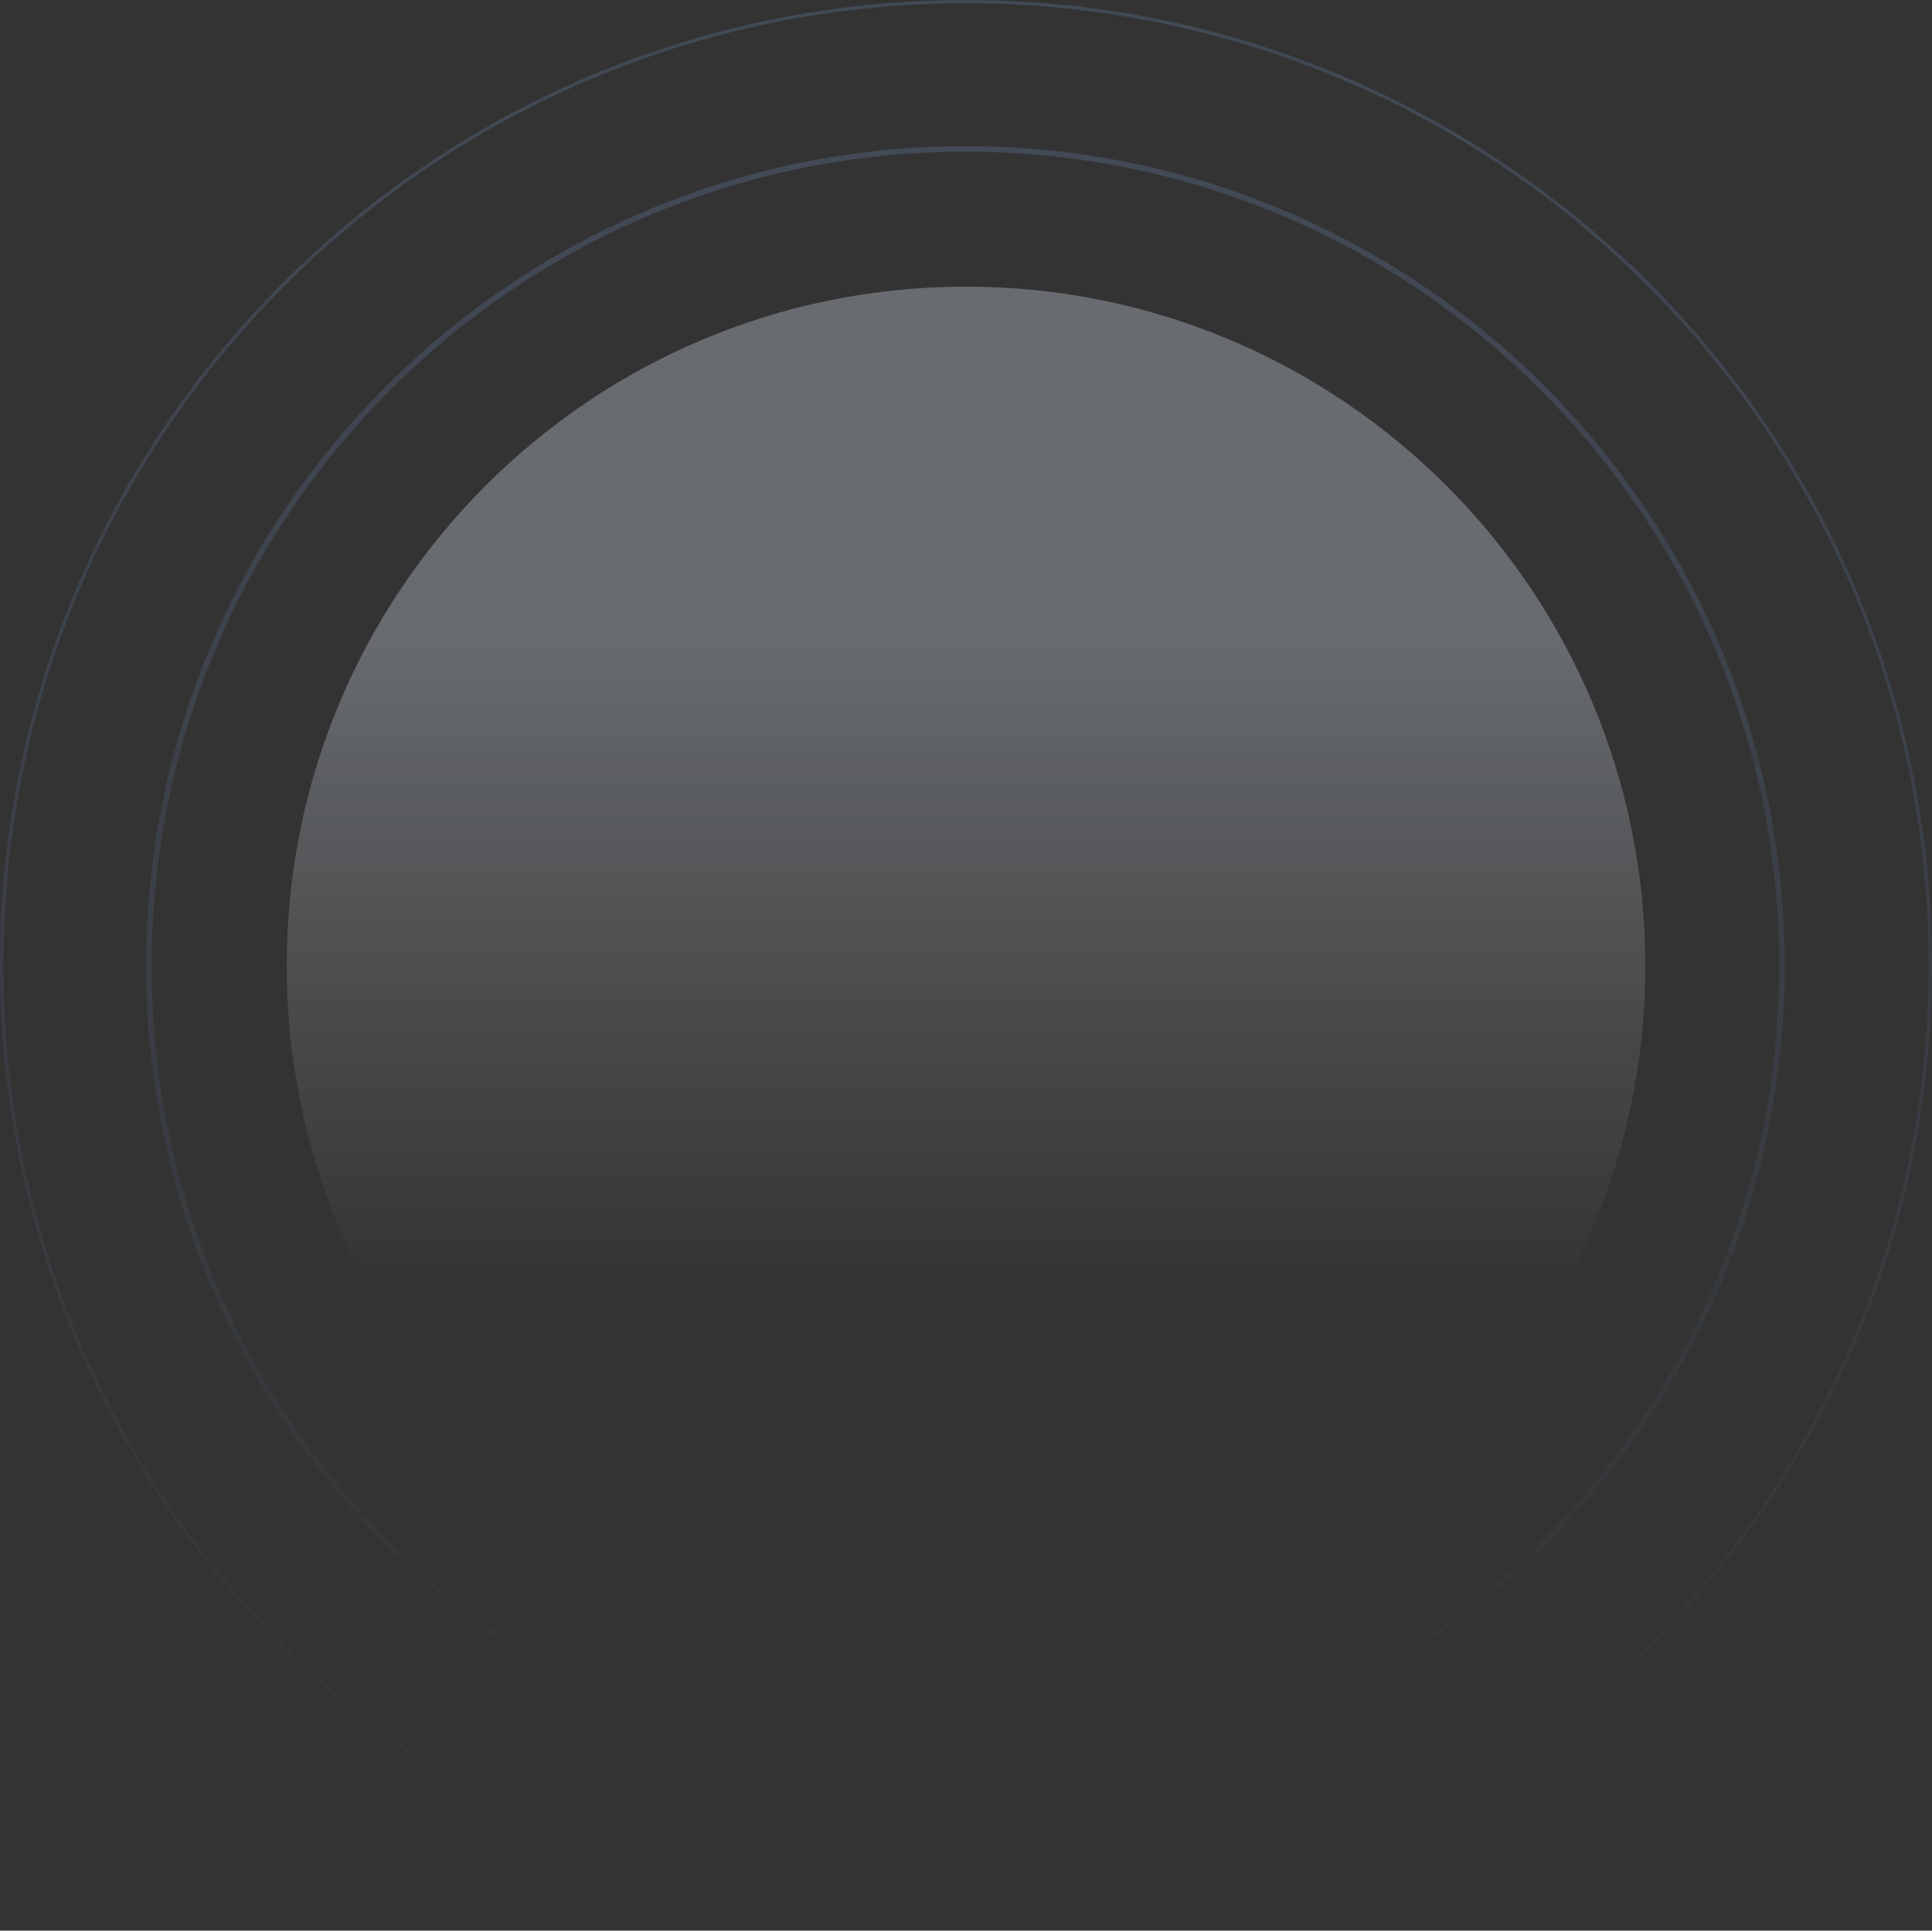 <svg width="1732" height="1731" viewBox="0 0 1732 1731" fill="none" xmlns="http://www.w3.org/2000/svg">
<rect x="0" y="0" width="1732" height="1731" fill="#333333" stroke="none"/>
<g clip-path="url(#clip0_1_5)">
<path opacity="0.3" d="M1730.5 865.5C1730.5 1342.67 1343.45 1729.5 866 1729.5C388.549 1729.5 1.5 1342.67 1.5 865.5C1.5 388.327 388.549 1.5 866 1.5C1343.45 1.5 1730.5 388.327 1730.5 865.5Z" stroke="url(#paint0_linear_1_5)" stroke-width="3"/>
<path opacity="0.3" d="M1597.5 866.065C1597.5 1270.65 1269.77 1598.63 865.5 1598.63C461.229 1598.63 133.5 1270.65 133.5 866.065C133.5 461.479 461.229 133.5 865.5 133.5C1269.77 133.5 1597.5 461.479 1597.5 866.065Z" stroke="url(#paint1_linear_1_5)" stroke-width="5"/>
<path opacity="0.3" d="M866 1475C1202.34 1475 1475 1202.34 1475 866C1475 529.659 1202.34 257 866 257C529.659 257 257 529.659 257 866C257 1202.34 529.659 1475 866 1475Z" fill="url(#paint2_linear_1_5)"/>
</g>
<defs>
<linearGradient id="paint0_linear_1_5" x1="866" y1="-3.35858e-08" x2="866" y2="1731" gradientUnits="userSpaceOnUse">
<stop stop-color="#6480AB"/>
<stop offset="1" stop-color="#6480AB" stop-opacity="0"/>
</linearGradient>
<linearGradient id="paint1_linear_1_5" x1="865.5" y1="131" x2="865.5" y2="1601.13" gradientUnits="userSpaceOnUse">
<stop stop-color="#6480AB"/>
<stop offset="1" stop-color="#6480AB" stop-opacity="0"/>
</linearGradient>
<linearGradient id="paint2_linear_1_5" x1="866" y1="257" x2="866" y2="1159.43" gradientUnits="userSpaceOnUse">
<stop offset="0.352" stop-color="#E3EBFE"/>
<stop offset="1" stop-color="#D8E7E1" stop-opacity="0"/>
</linearGradient>
<clipPath id="clip0_1_5">
<rect width="1732" height="1731" fill="white"/>
</clipPath>
</defs>
</svg>

